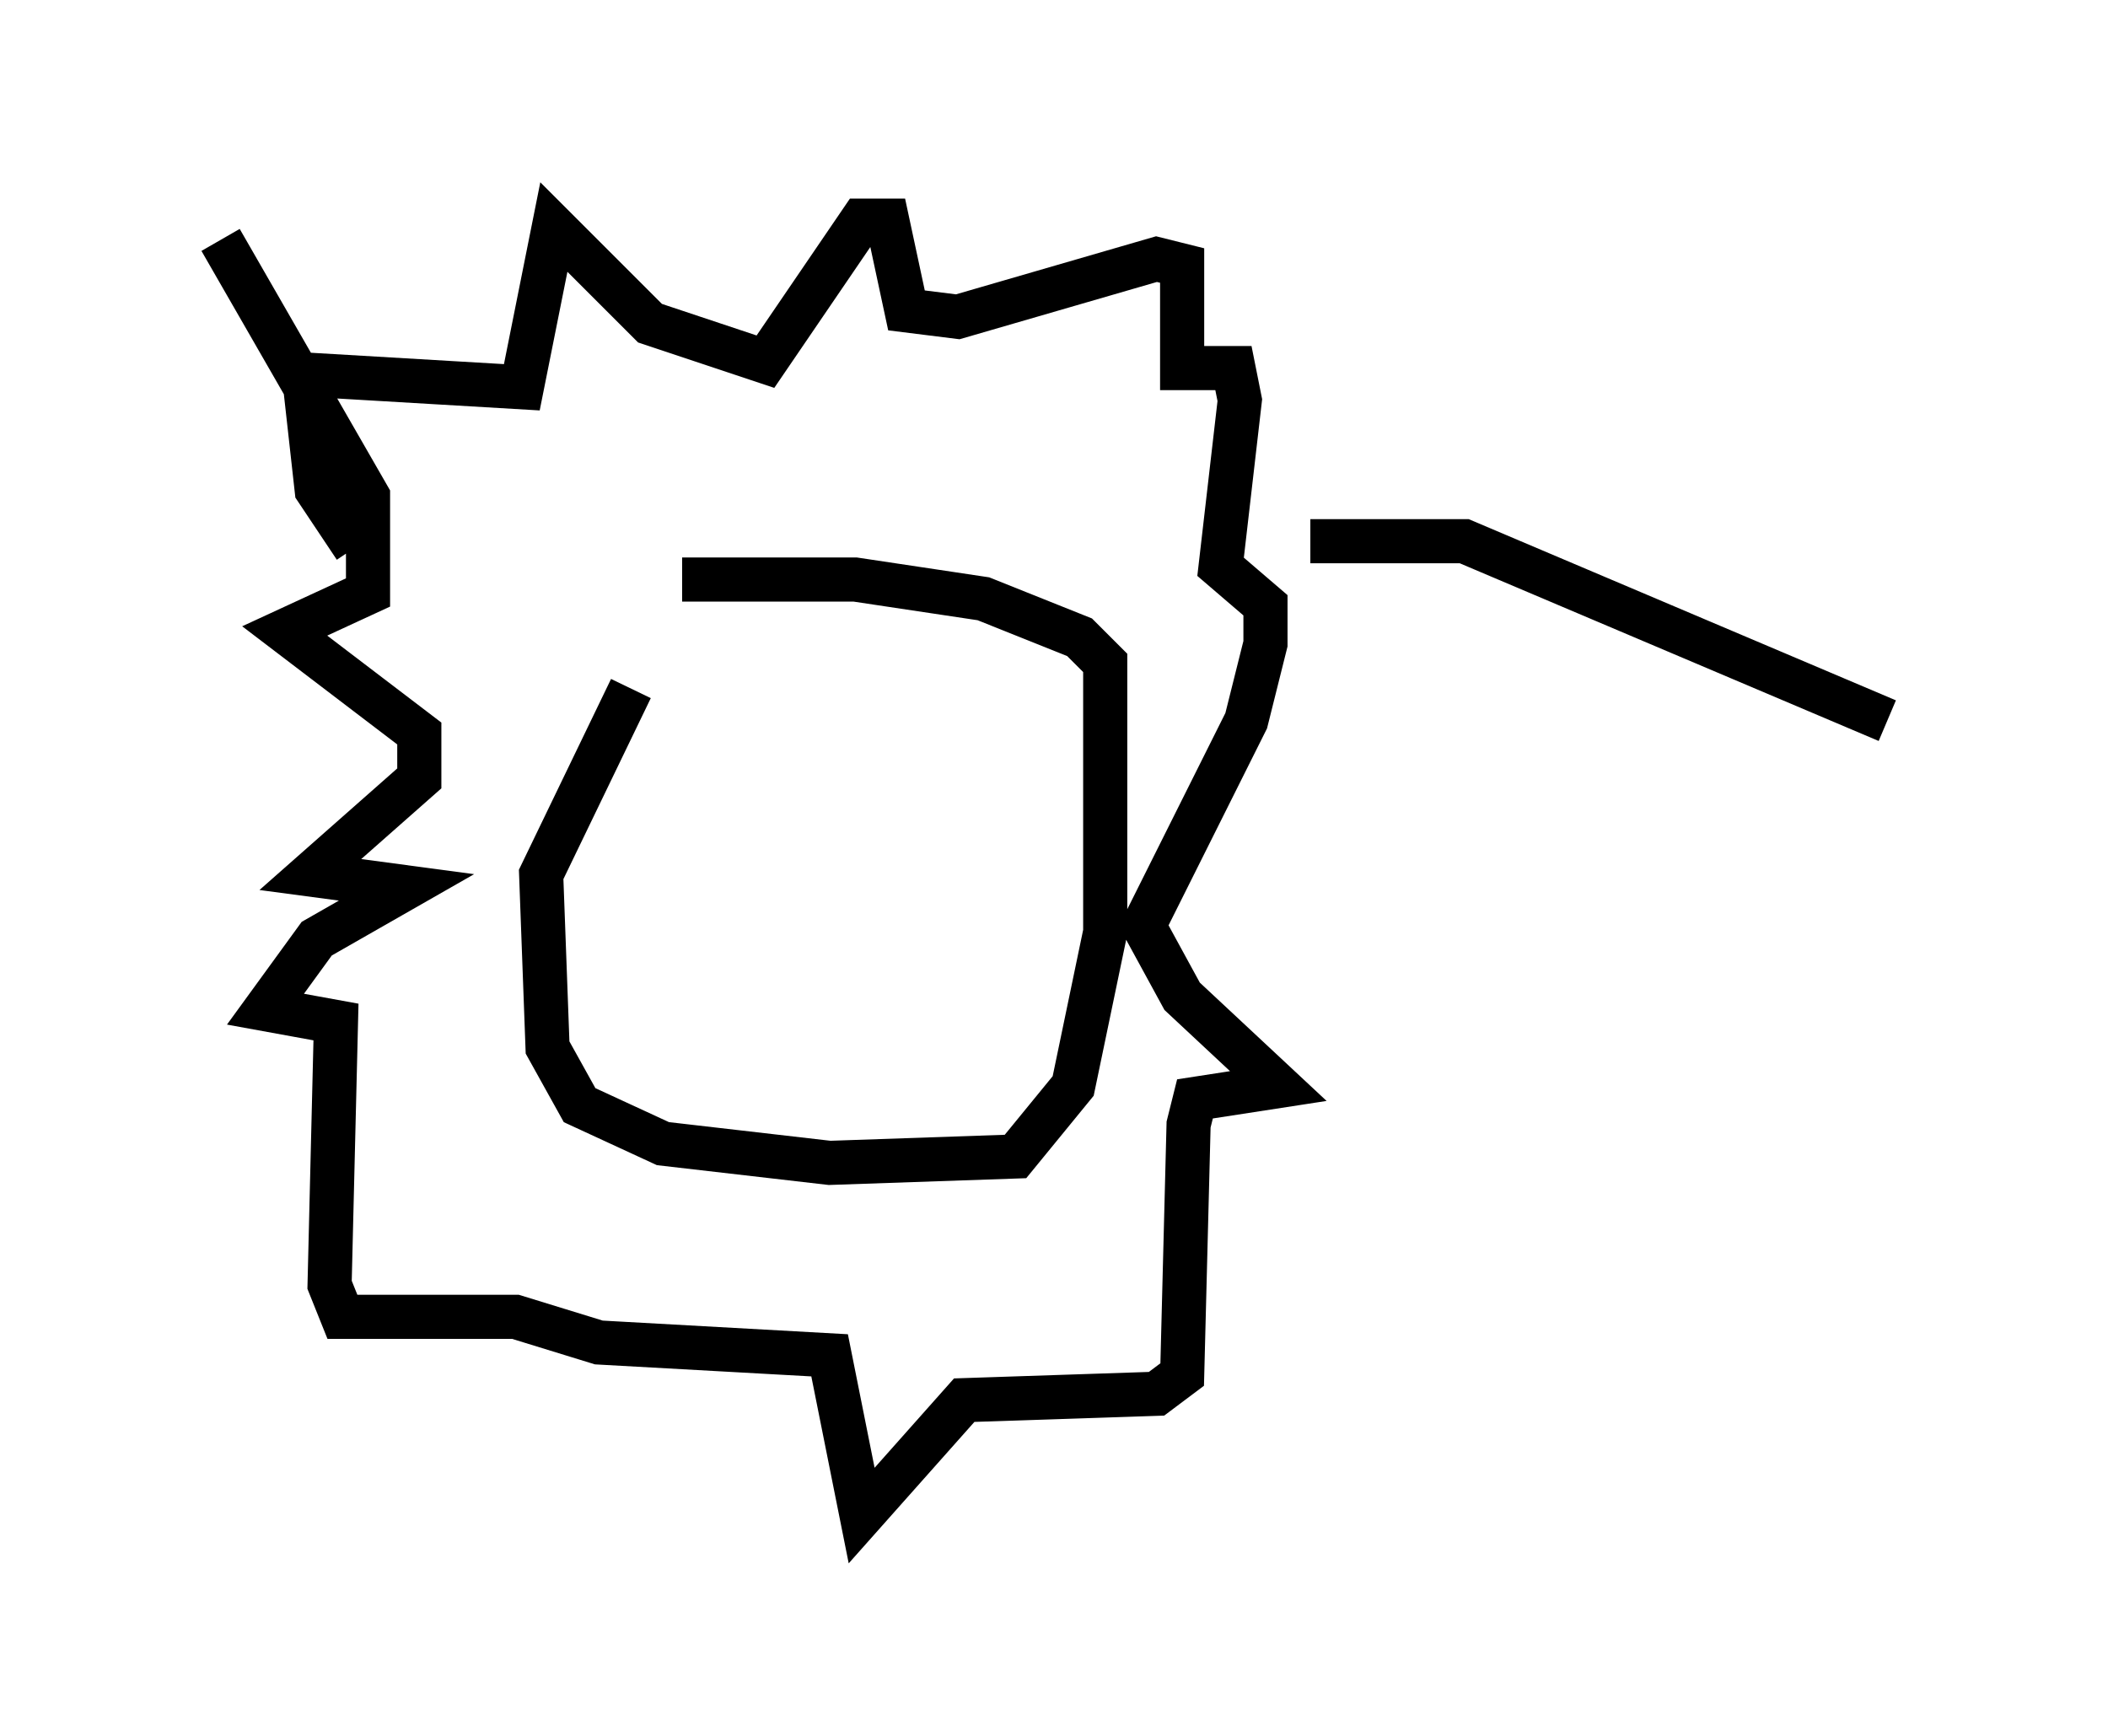 <?xml version="1.0" encoding="utf-8" ?>
<svg baseProfile="full" height="39.341" version="1.1" width="47.765" xmlns="http://www.w3.org/2000/svg" xmlns:ev="http://www.w3.org/2001/xml-events" xmlns:xlink="http://www.w3.org/1999/xlink"><defs /><rect fill="white" height="39.341" width="47.765" x="0" y="0" /><path d="M17.201, 13.715 m-2.905, 1.888 l-2.034, 4.212 0.145, 3.922 l0.726, 1.307 1.888, 0.872 l3.777, 0.436 4.212, -0.145 l1.307, -1.598 0.726, -3.486 l0.0, -6.101 -0.581, -0.581 l-2.179, -0.872 -2.905, -0.436 l-3.922, 0.0 m-7.408, -0.726 l-0.872, -1.307 -0.291, -2.615 l4.939, 0.291 0.726, -3.631 l2.179, 2.179 2.615, 0.872 l2.179, -3.196 0.581, 0.0 l0.436, 2.034 1.162, 0.145 l4.503, -1.307 0.581, 0.145 l0.0, 2.324 1.162, 0.0 l0.145, 0.726 -0.436, 3.777 l1.017, 0.872 0.0, 0.872 l-0.436, 1.743 -2.324, 4.648 l0.872, 1.598 2.179, 2.034 l-1.888, 0.291 -0.145, 0.581 l-0.145, 5.665 -0.581, 0.436 l-4.358, 0.145 -2.324, 2.615 l-0.726, -3.631 -5.229, -0.291 l-1.888, -0.581 -3.922, 0.0 l-0.291, -0.726 0.145, -5.955 l-1.598, -0.291 1.162, -1.598 l2.034, -1.162 -2.179, -0.291 l2.469, -2.179 0.0, -1.017 l-3.05, -2.324 1.888, -0.872 l0.0, -2.179 -3.341, -5.81 m24.693, 6.827 l3.486, 0.0 9.587, 4.067 " fill="none" stroke="black" stroke-width="1" /></svg>